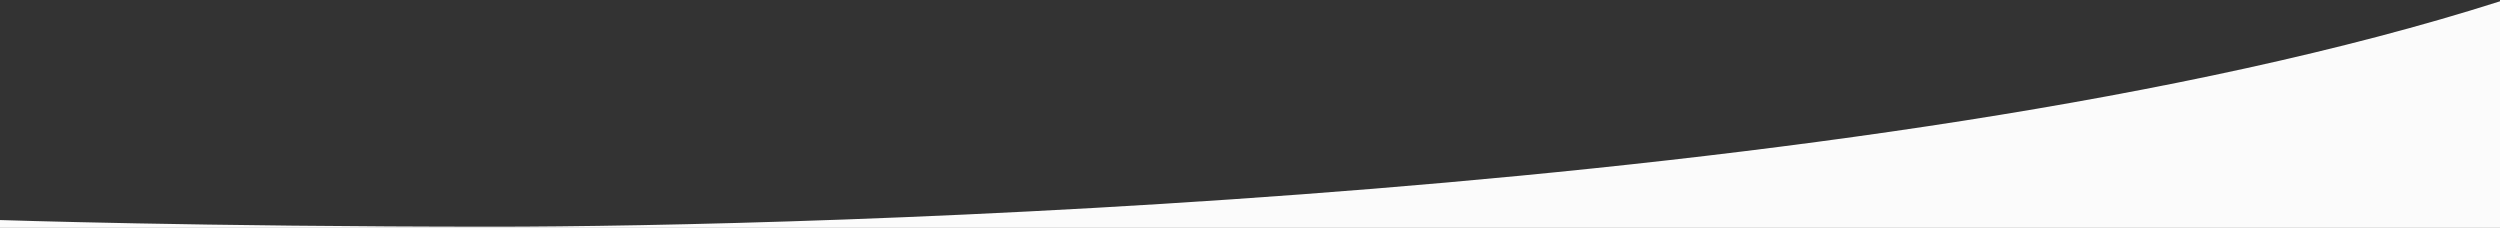 <?xml version="1.0" encoding="utf-8"?>
<!-- Generator: Adobe Illustrator 22.1.0, SVG Export Plug-In . SVG Version: 6.00 Build 0)  -->
<svg version="1.1" id="Ebene_1" xmlns="http://www.w3.org/2000/svg" xmlns:xlink="http://www.w3.org/1999/xlink" x="0px" y="0px"
	 viewBox="0 0 1920 175" style="enable-background:new 0 0 1920 175;" xml:space="preserve">
<rect x="0" y="0" width="1920" height="175" fill="#333333" stroke="none"/>
<style type="text/css">
	.st0{fill-rule:evenodd;clip-rule:evenodd;fill:#FBFBFB;}
</style>
<path class="st0" d="M0,169c0,0,152.8,5.1,380,5.1S1439.8,154,1920,1c0,83.1,0,174,0,174L0,175L0,169z"/>
</svg>

